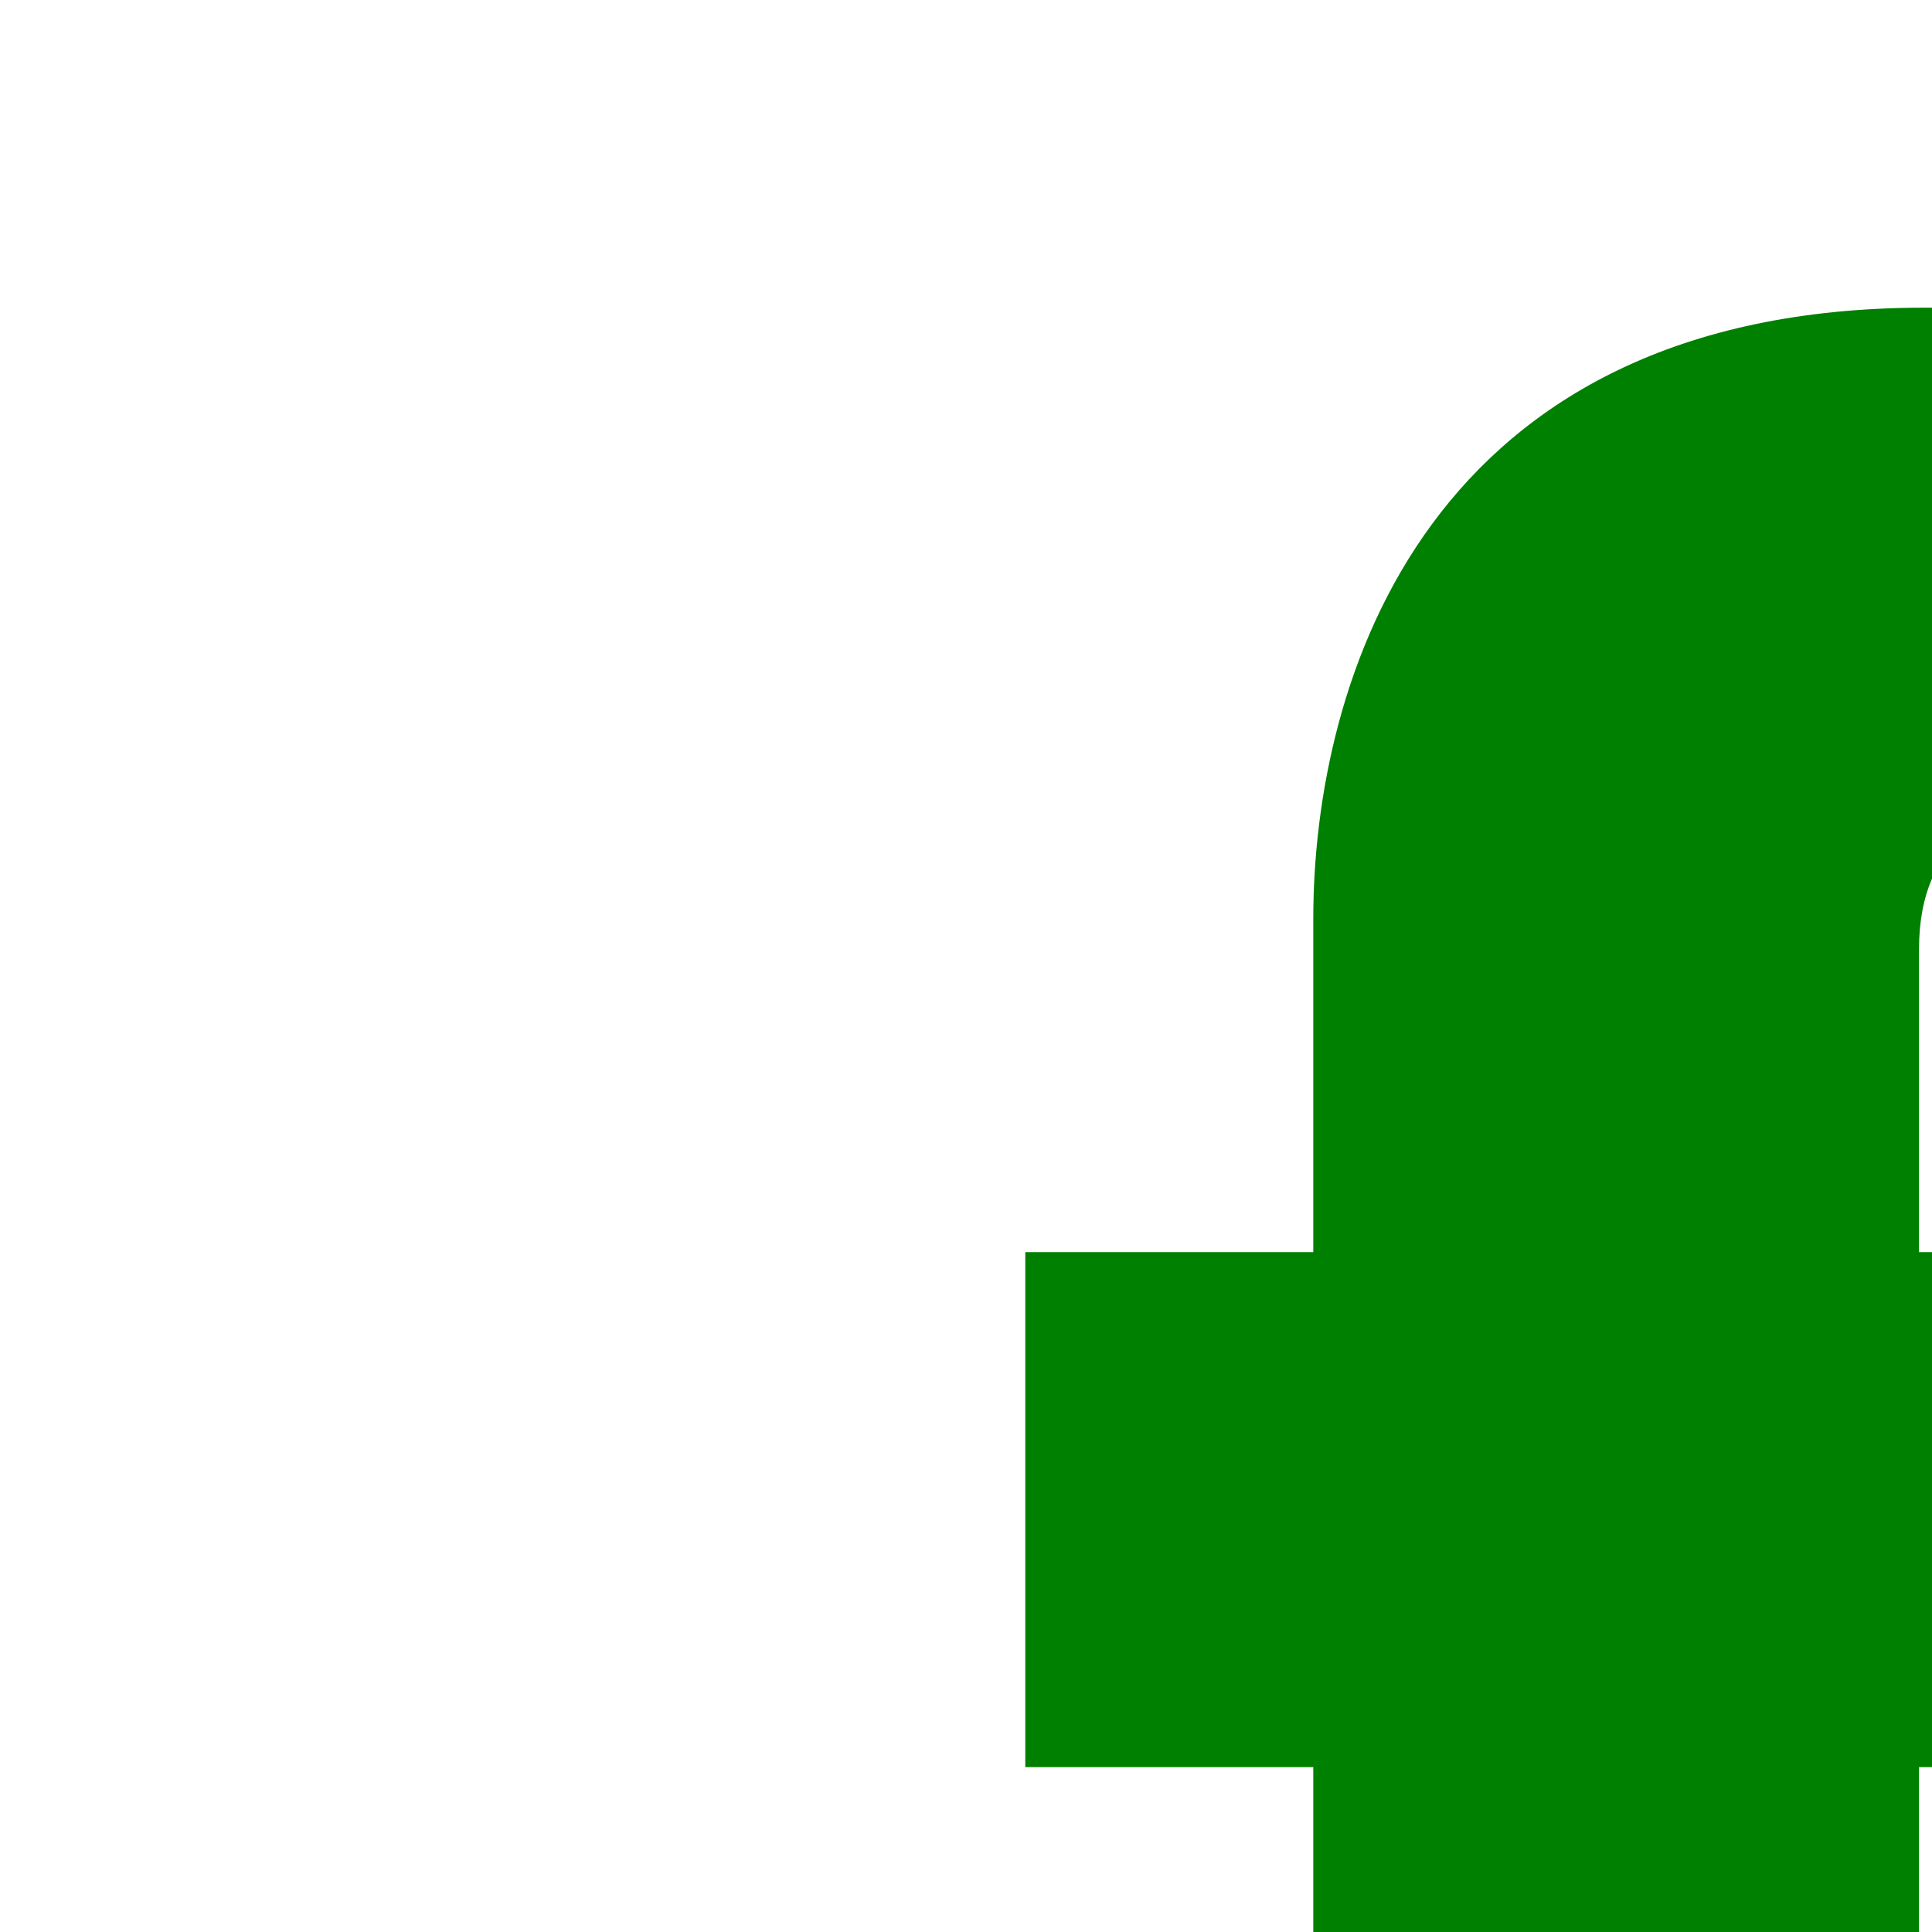 <svg xmlns="http://www.w3.org/2000/svg" viewBox="0 0 32 32">
  <path d="M39.43 20.739h-7.645v-5.014c0-1.883 1.248-2.322 2.127-2.322h5.395V5.125l-7.43-.029c-8.248 0-10.125 6.174-10.125 10.125v5.518h-4.77v8.53h4.77v24.137h10.033V29.269h6.77l.875-8.53z" fill="green"/>
</svg>
